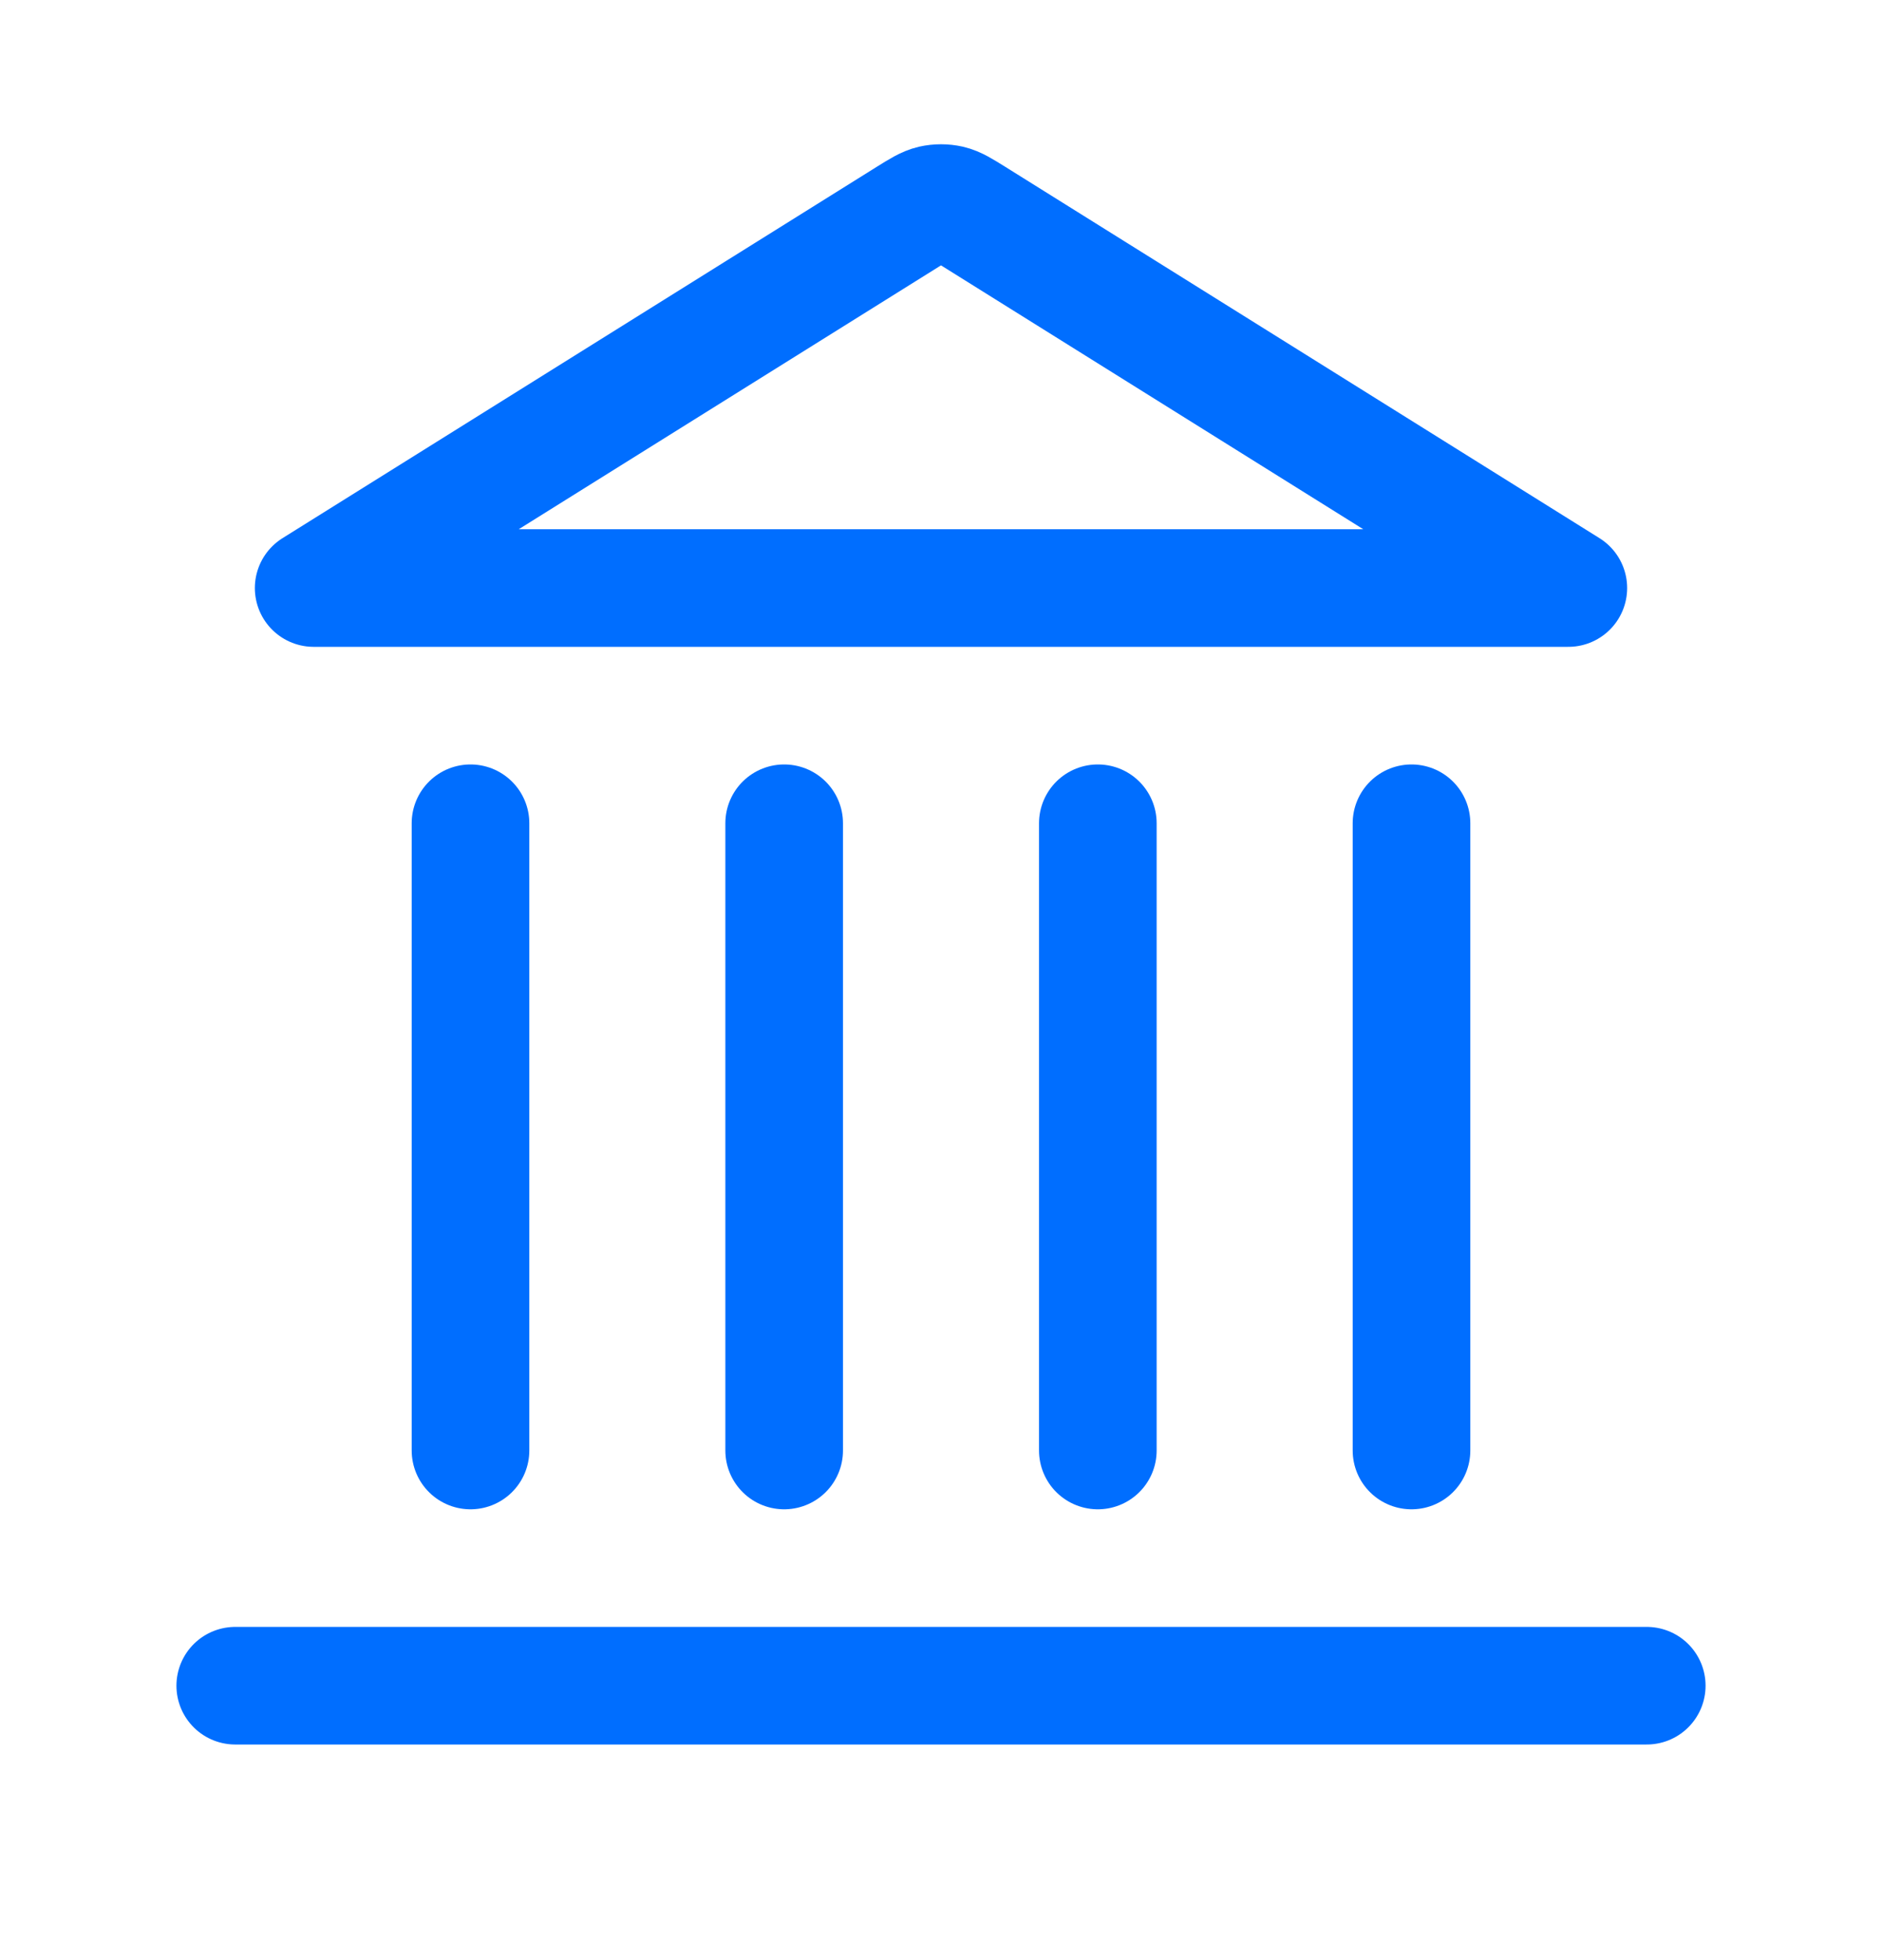 <svg width="24" height="25" viewBox="0 0 24 25" fill="none" xmlns="http://www.w3.org/2000/svg">
<path d="M3 21.5H21M6 18.5V10.5M10 18.5V10.5M14 18.5V10.5M18 18.5V10.5M20 7.5L12.424 2.765C12.27 2.669 12.193 2.621 12.111 2.602C12.038 2.586 11.962 2.586 11.889 2.602C11.807 2.621 11.73 2.669 11.576 2.765L4 7.5H20Z" stroke="#006EFF" stroke-width="1.5" stroke-linecap="round" stroke-linejoin="round"/>
</svg>
